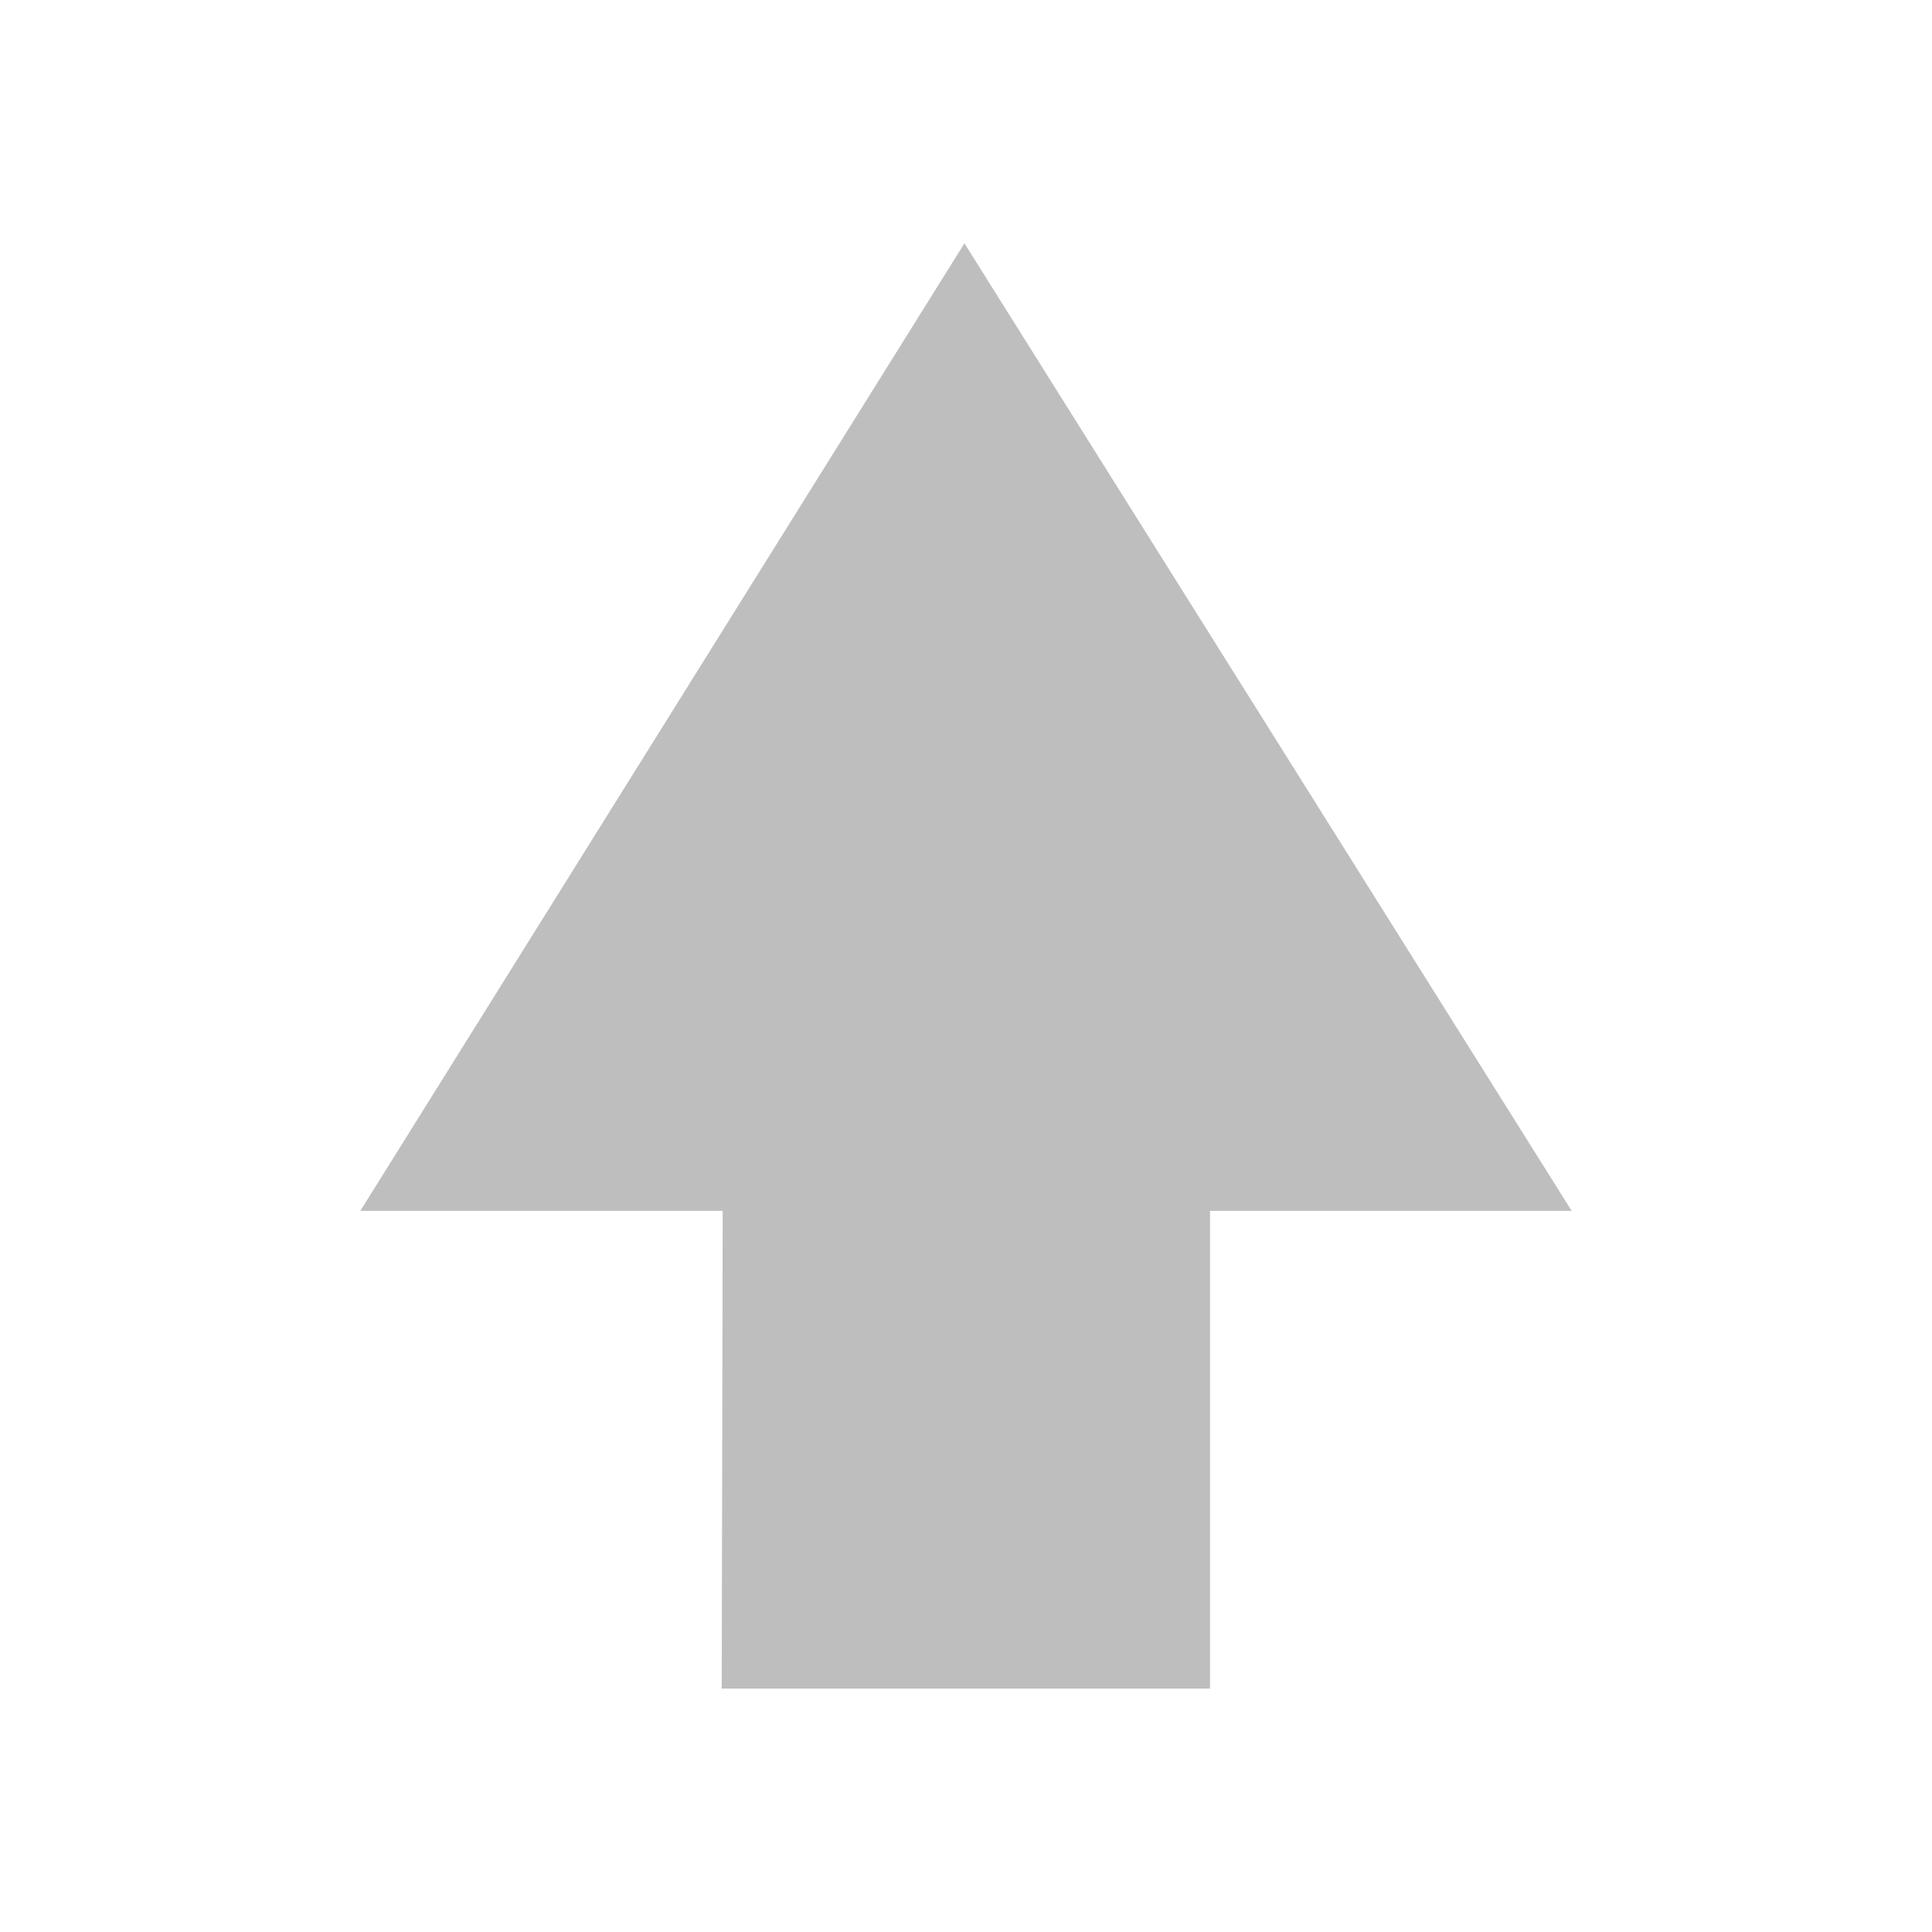 <?xml version="1.0" encoding="UTF-8" standalone="no"?>
<!-- Created with Inkscape (http://www.inkscape.org/) -->

<svg xmlns:dc="http://purl.org/dc/elements/1.1/" xmlns:cc="http://creativecommons.org/ns#" xmlns:rdf="http://www.w3.org/1999/02/22-rdf-syntax-ns#" xmlns:svg="http://www.w3.org/2000/svg" xmlns="http://www.w3.org/2000/svg" xmlns:xlink="http://www.w3.org/1999/xlink" xmlns:sodipodi="http://sodipodi.sourceforge.net/DTD/sodipodi-0.dtd" xmlns:inkscape="http://www.inkscape.org/namespaces/inkscape" width="16" height="16" id="svg2" sodipodi:version="0.32" inkscape:version="0.92.5 (2060ec1f9f, 2020-04-08)" version="1.0" sodipodi:docname="hicolor_actions_scalable_hb-go-up.svg" inkscape:output_extension="org.inkscape.output.svg.inkscape">
  <defs id="defs4">
    <inkscape:perspective sodipodi:type="inkscape:persp3d" inkscape:vp_x="0 : 8 : 1" inkscape:vp_y="0 : 1000 : 0" inkscape:vp_z="16 : 8 : 1" inkscape:persp3d-origin="8 : 5.3333333 : 1" id="perspective18" />
    <linearGradient id="StandardGradient" gradientTransform="matrix(-1.092,0,0,0.915,16.031,0)" x1="7.639" y1="3.26" x2="7.639" y2="14.224" gradientUnits="userSpaceOnUse">
      <stop id="stop3284" offset="0" style="stop-color:#000000;stop-opacity:0.863;" />
      <stop id="stop3286" offset="1" style="stop-color:#000000;stop-opacity:0.471;" />
    </linearGradient>
    <inkscape:perspective id="perspective3648" inkscape:persp3d-origin="0.5 : 0.33333333 : 1" inkscape:vp_z="1 : 0.5 : 1" inkscape:vp_y="0 : 1000 : 0" inkscape:vp_x="0 : 0.5 : 1" sodipodi:type="inkscape:persp3d" />
    <linearGradient inkscape:collect="always" xlink:href="#StandardGradient" id="linearGradient3626" gradientUnits="userSpaceOnUse" gradientTransform="matrix(-1.092,0,0,0.915,-3.969,0)" x1="7.639" y1="3.26" x2="7.639" y2="14.224" />
    <clipPath clipPathUnits="userSpaceOnUse" id="clipPath3633">
      <path style="fill:#ff00ff;fill-opacity:1;stroke:none;display:inline" d="m -20,0 0,16 16,0 0,-16 -16,0 z m 10.031,3 0,2.969 3.969,0 0,4.062 -3.969,0 0,2.969 -8,-5 8,-5 z" id="path3635" />
    </clipPath>
    <linearGradient inkscape:collect="always" xlink:href="#StandardGradient" id="linearGradient4469" gradientUnits="userSpaceOnUse" gradientTransform="matrix(-1.092,0,0,0.915,16.031,0)" x1="7.639" y1="3.26" x2="7.639" y2="14.224" />
    <linearGradient inkscape:collect="always" xlink:href="#StandardGradient" id="linearGradient4473" gradientUnits="userSpaceOnUse" gradientTransform="matrix(-1.092,0,0,0.915,16.031,0)" x1="7.639" y1="3.26" x2="7.639" y2="14.224" />
  </defs>
  <sodipodi:namedview id="base" pagecolor="#047a7c" bordercolor="#9a9a9a" borderopacity="1" inkscape:pageopacity="0" inkscape:pageshadow="2" inkscape:zoom="35.157114" inkscape:cx="5.5910016" inkscape:cy="8.4322583" inkscape:document-units="px" inkscape:current-layer="layer4" showgrid="true" inkscape:showpageshadow="true" showguides="true" inkscape:guide-bbox="true" inkscape:window-width="1366" inkscape:window-height="768" inkscape:window-x="357" inkscape:window-y="18" inkscape:window-maximized="0" inkscape:snap-bbox="true" inkscape:bbox-paths="true" inkscape:snap-bbox-edge-midpoints="true" inkscape:bbox-nodes="true" inkscape:snap-bbox-midpoints="true">
    <sodipodi:guide orientation="1,0" position="0,112" id="guide2383" inkscape:locked="false" />
    <sodipodi:guide orientation="0,1" position="26.278,128" id="guide2385" inkscape:locked="false" />
    <sodipodi:guide orientation="1,0" position="128,54.082" id="guide2387" inkscape:locked="false" />
    <sodipodi:guide orientation="0,1" position="78.156,0" id="guide2389" inkscape:locked="false" />
    <inkscape:grid type="xygrid" id="grid3672" visible="true" enabled="true" empspacing="5" snapvisiblegridlinesonly="true" />
  </sodipodi:namedview>
  <g inkscape:groupmode="layer" id="layer4" inkscape:label="Arrow" style="display:inline">
    <path style="display:inline;fill:#bebebe;fill-opacity:1;stroke:none" d="m 2.984,10.028 5.003,-8.013 5.029,8.013 h -2.995 v 3.956 H 5.977 l 0.008,-3.956 h -3 z" id="Symbol" sodipodi:nodetypes="cccccccc" inkscape:label="#path2493" inkscape:connector-curvature="0" />
  </g>
</svg>
